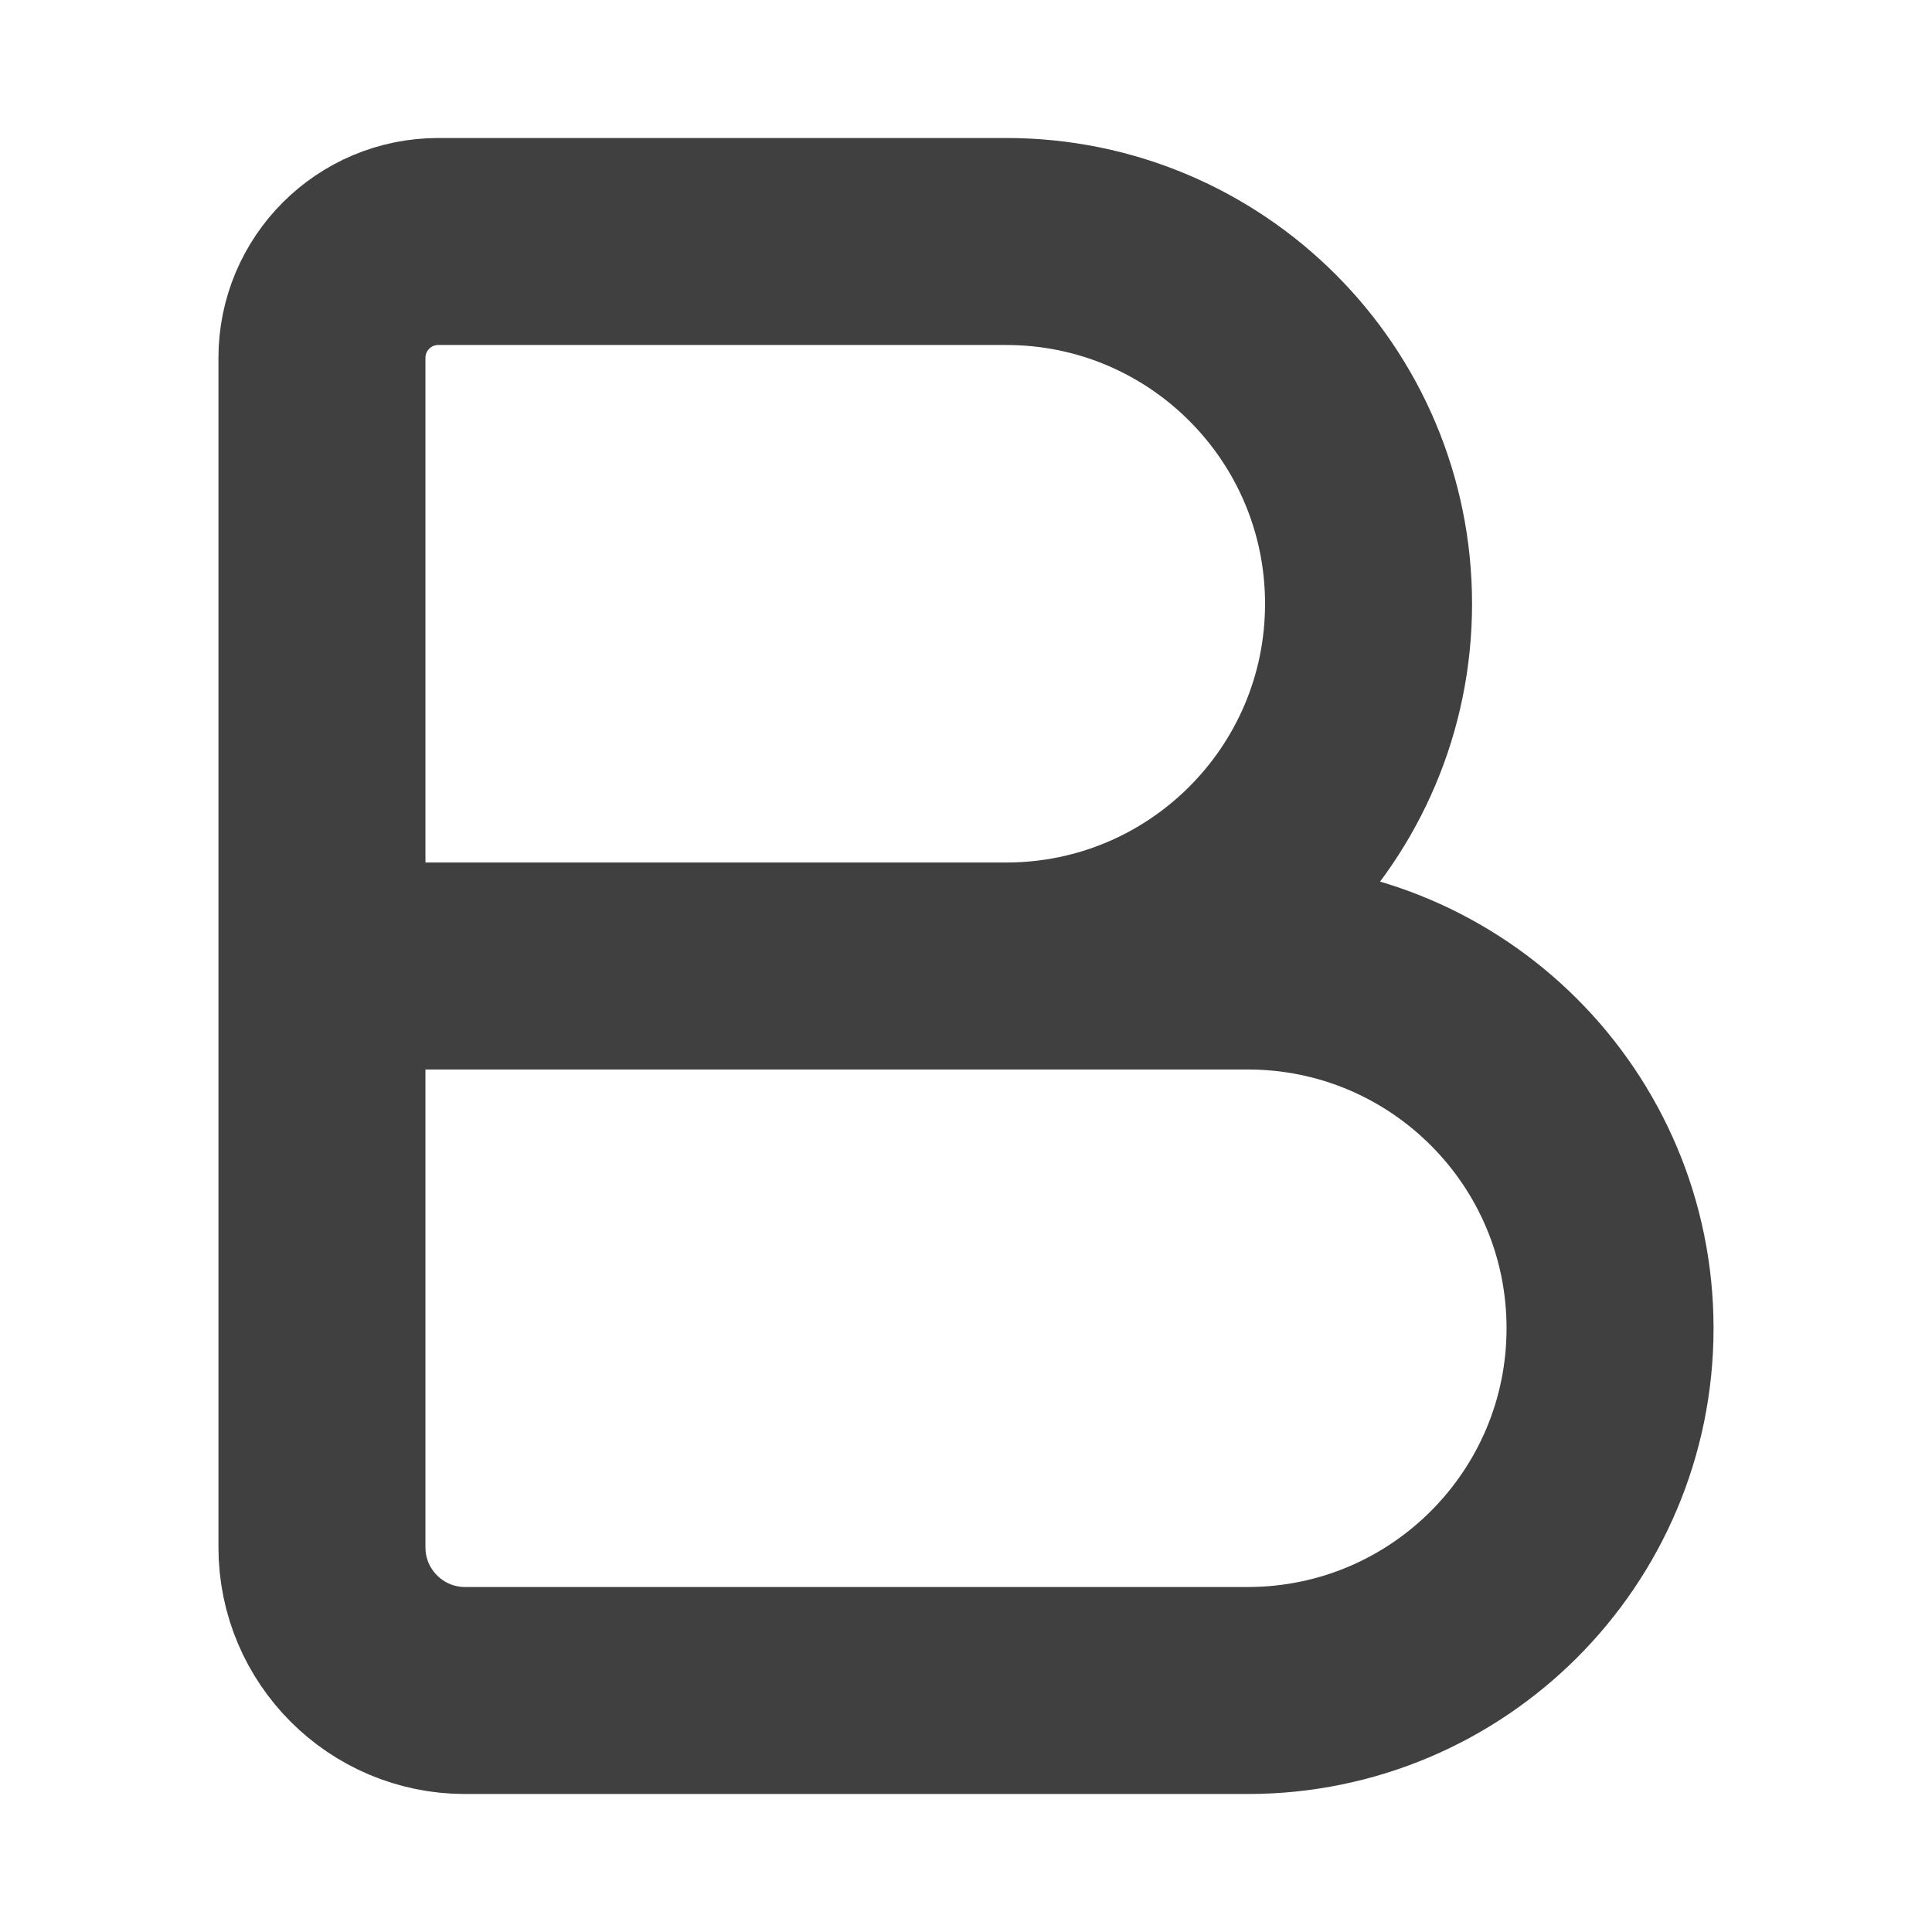 <svg width="14" height="14" viewBox="0 0 14 14" fill="none" xmlns="http://www.w3.org/2000/svg">
<path d="M2.333 7L9.042 7C10.491 7 11.667 8.175 11.667 9.625V9.625C11.667 11.075 10.491 12.25 9.042 12.25L3.37 12.25C2.798 12.25 2.333 11.786 2.333 11.213L2.333 7ZM2.333 7L7.292 7C8.741 7 9.917 5.825 9.917 4.375V4.375C9.917 2.925 8.741 1.75 7.292 1.75L3.176 1.75C2.711 1.75 2.333 2.127 2.333 2.593L2.333 7Z" stroke="black" stroke-opacity="0.75" stroke-width="1.5" stroke-linecap="round" stroke-linejoin="round"/>
</svg>
